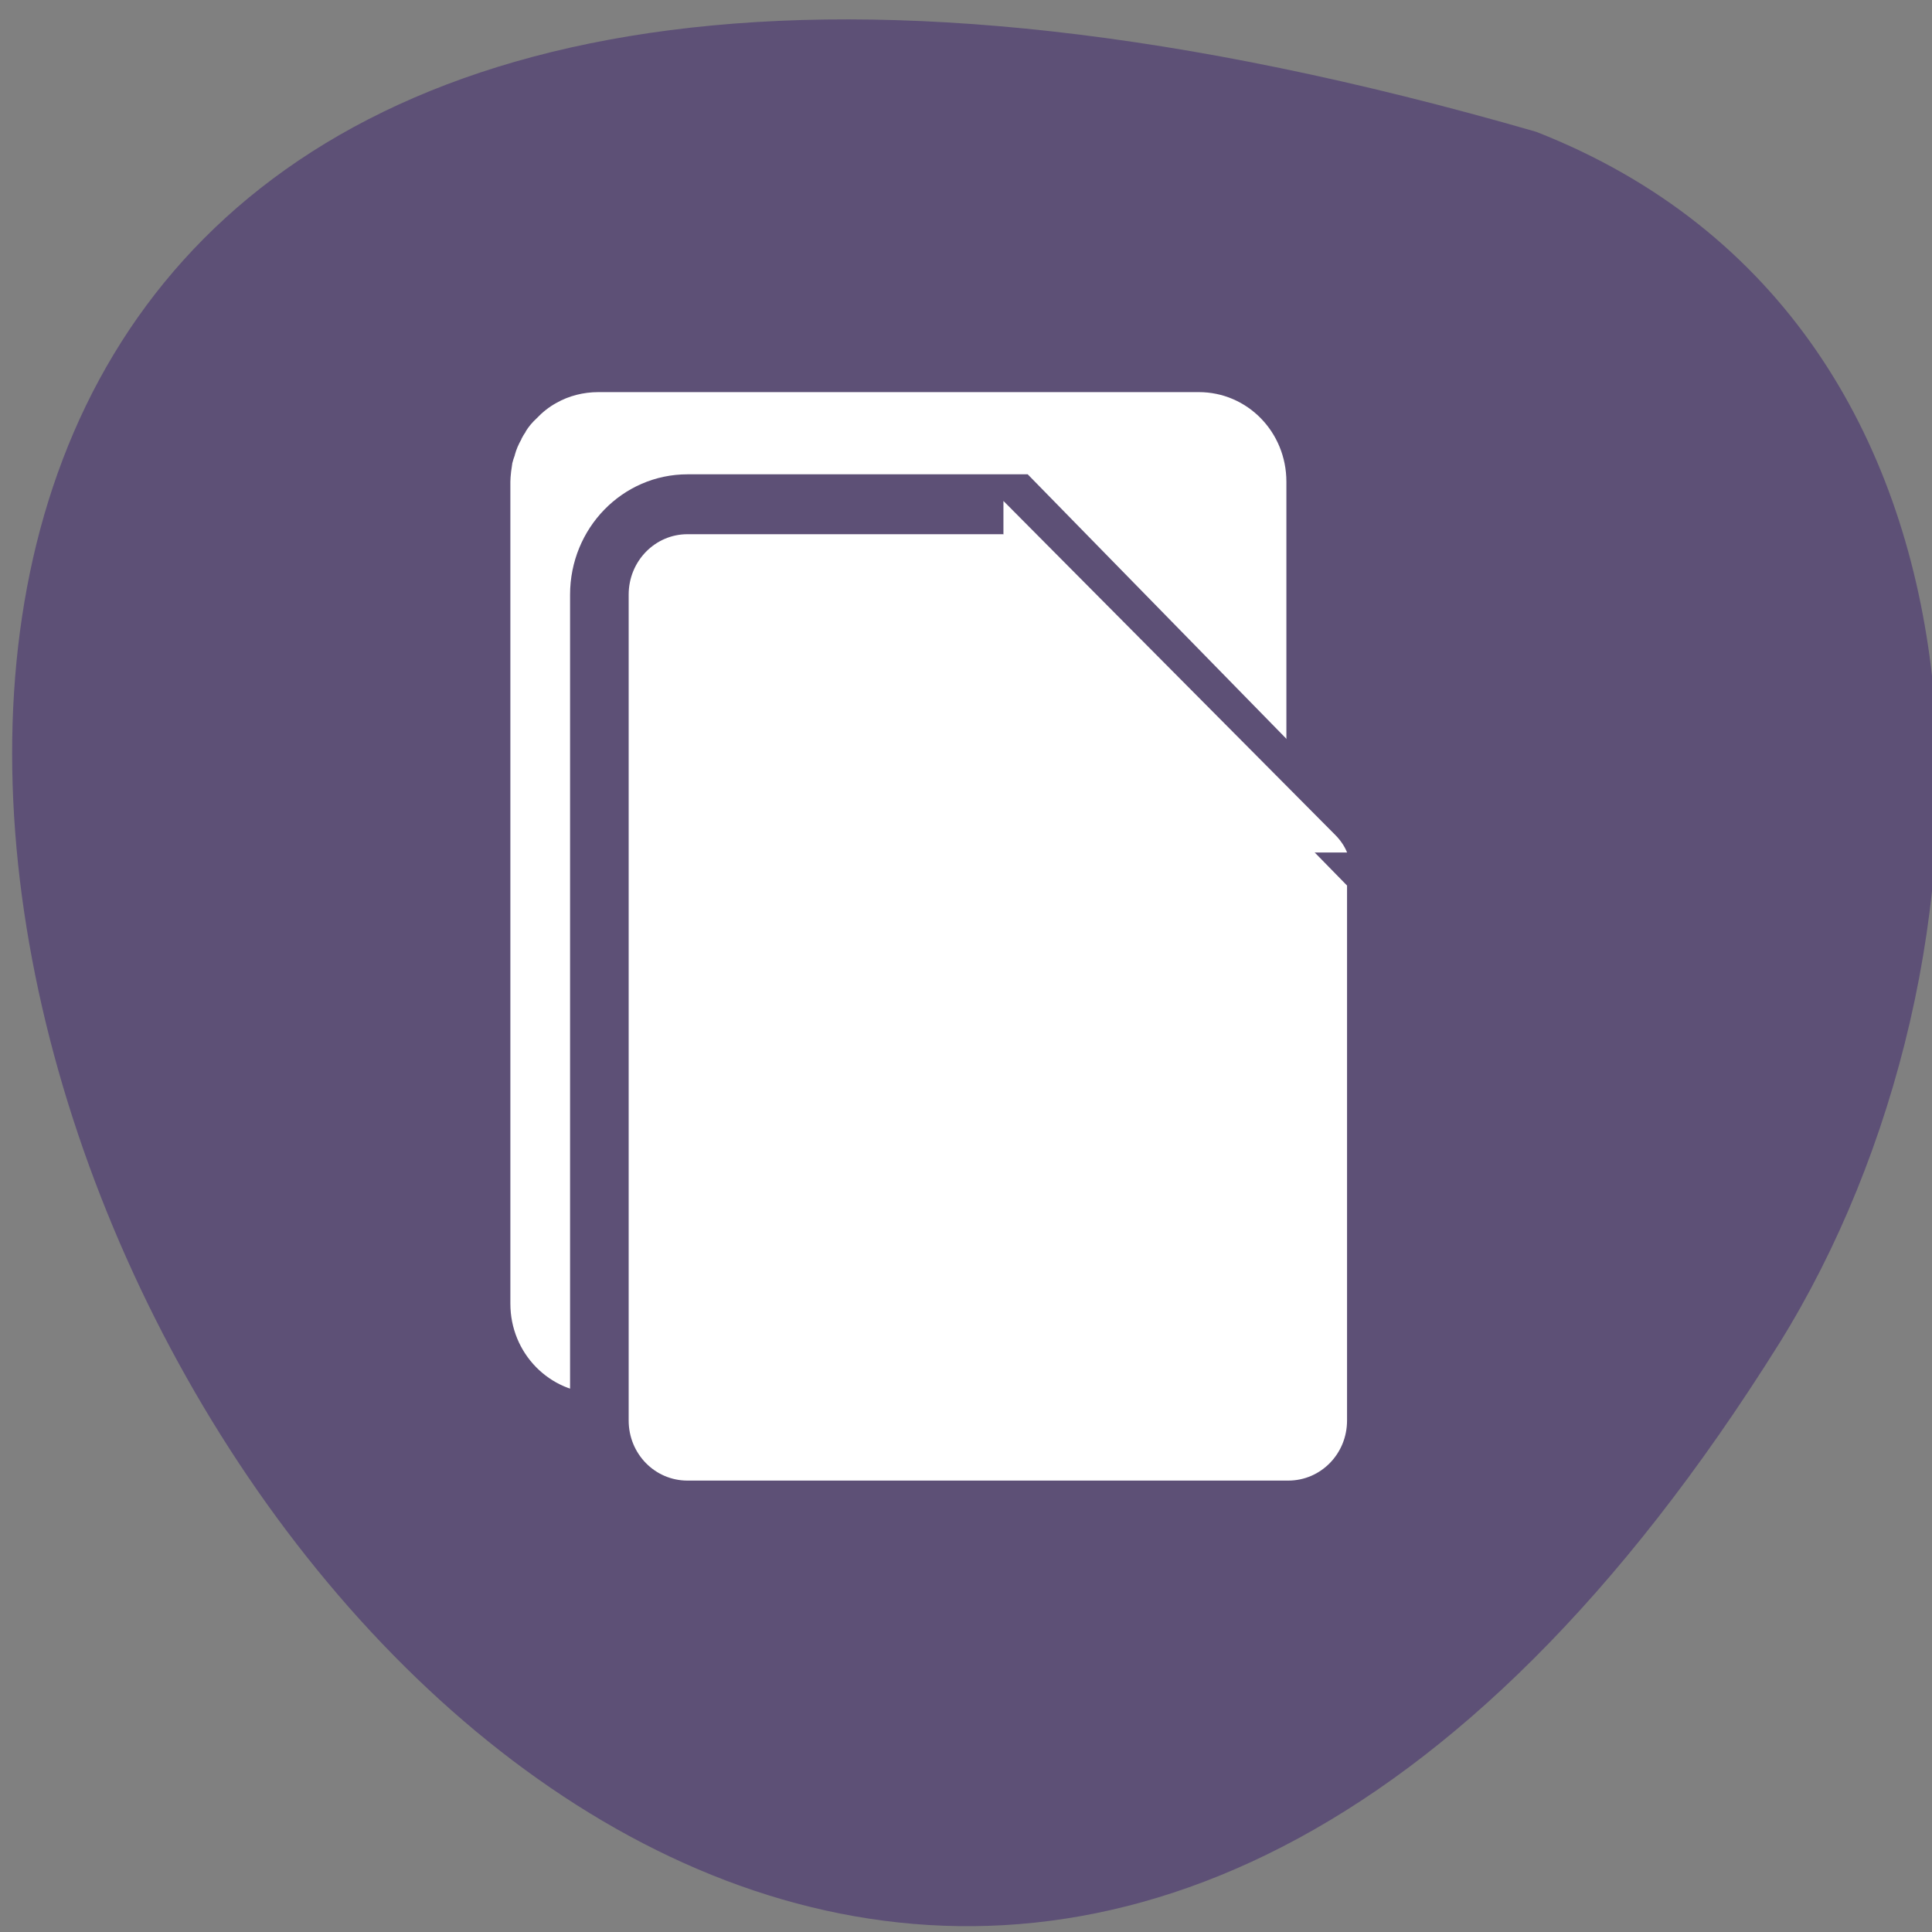 
<svg xmlns="http://www.w3.org/2000/svg" xmlns:xlink="http://www.w3.org/1999/xlink" width="24px" height="24px" viewBox="0 0 24 24" version="1.1">
<rect x="0" y="0" width="24" height="24" fill="#808080" stroke="none"/>
<g id="surface1">
<path style=" stroke:none;fill-rule:nonzero;fill:rgb(36.471%,31.373%,46.275%);fill-opacity:1;" d="M 19.082 1.637 C -16.555 -8.656 6.164 42.188 22.105 16.684 C 25.02 11.996 25.223 4.043 19.082 1.637 Z M 19.082 1.637 "/>
<path style=" stroke:none;fill-rule:nonzero;fill:rgb(100%,100%,100%);fill-opacity:1;" d="M 7.434 4.871 C 7.246 4.871 7.066 4.918 6.914 5.004 C 6.82 5.055 6.738 5.121 6.664 5.199 C 6.613 5.246 6.566 5.301 6.531 5.359 C 6.527 5.359 6.531 5.363 6.531 5.363 C 6.512 5.391 6.492 5.422 6.477 5.453 C 6.477 5.453 6.477 5.453 6.477 5.457 C 6.441 5.52 6.414 5.582 6.395 5.652 C 6.395 5.652 6.395 5.652 6.395 5.656 C 6.383 5.688 6.371 5.723 6.363 5.758 C 6.363 5.762 6.363 5.762 6.363 5.762 C 6.359 5.797 6.352 5.832 6.348 5.867 C 6.348 5.871 6.348 5.871 6.348 5.871 C 6.344 5.91 6.34 5.945 6.34 5.984 C 6.34 5.984 6.34 5.988 6.34 5.988 L 6.34 16.195 C 6.34 16.812 6.828 17.309 7.434 17.309 L 14.887 17.309 C 14.965 17.309 15.039 17.301 15.109 17.285 C 15.219 17.262 15.316 17.223 15.41 17.172 C 15.535 17.105 15.645 17.012 15.734 16.902 C 15.777 16.848 15.816 16.789 15.852 16.727 C 15.852 16.727 15.852 16.727 15.852 16.723 C 15.867 16.691 15.883 16.66 15.898 16.629 C 15.898 16.629 15.898 16.625 15.898 16.625 C 15.91 16.594 15.922 16.562 15.934 16.527 C 15.934 16.527 15.934 16.527 15.934 16.523 C 15.945 16.492 15.953 16.457 15.961 16.422 C 15.961 16.418 15.961 16.418 15.961 16.418 C 15.965 16.383 15.973 16.344 15.977 16.309 C 15.977 16.309 15.977 16.305 15.977 16.305 C 15.98 16.27 15.98 16.234 15.98 16.195 L 15.98 5.984 C 15.98 5.367 15.496 4.871 14.891 4.871 Z M 7.434 4.871 "/>
<path style="fill-rule:nonzero;fill:rgb(100%,100%,100%);fill-opacity:1;stroke-width:8;stroke-linecap:butt;stroke-linejoin:miter;stroke:rgb(36.471%,31.373%,46.275%);stroke-opacity:1;stroke-miterlimit:4;" d="M 91.336 858.99 C 84.675 858.99 79.303 864.394 79.303 871.064 L 79.303 981.37 C 79.303 988.04 84.675 993.402 91.336 993.402 L 173.334 993.402 C 179.996 993.402 185.368 988.04 185.368 981.37 L 185.368 908.466 C 185.196 908.255 185.11 908.001 184.938 907.833 L 136.117 858.99 Z M 91.336 858.99 " transform="matrix(0.091,0,0,0.093,0.229,-73.622)"/>
<path style=" stroke:none;fill-rule:nonzero;fill:rgb(100%,100%,100%);fill-opacity:1;" d="M 16.734 10.59 C 16.703 10.512 16.652 10.438 16.59 10.375 L 12.465 6.223 L 12.465 9.875 C 12.465 10.27 12.781 10.59 13.172 10.59 Z M 16.734 10.59 "/>
</g>
</svg>
